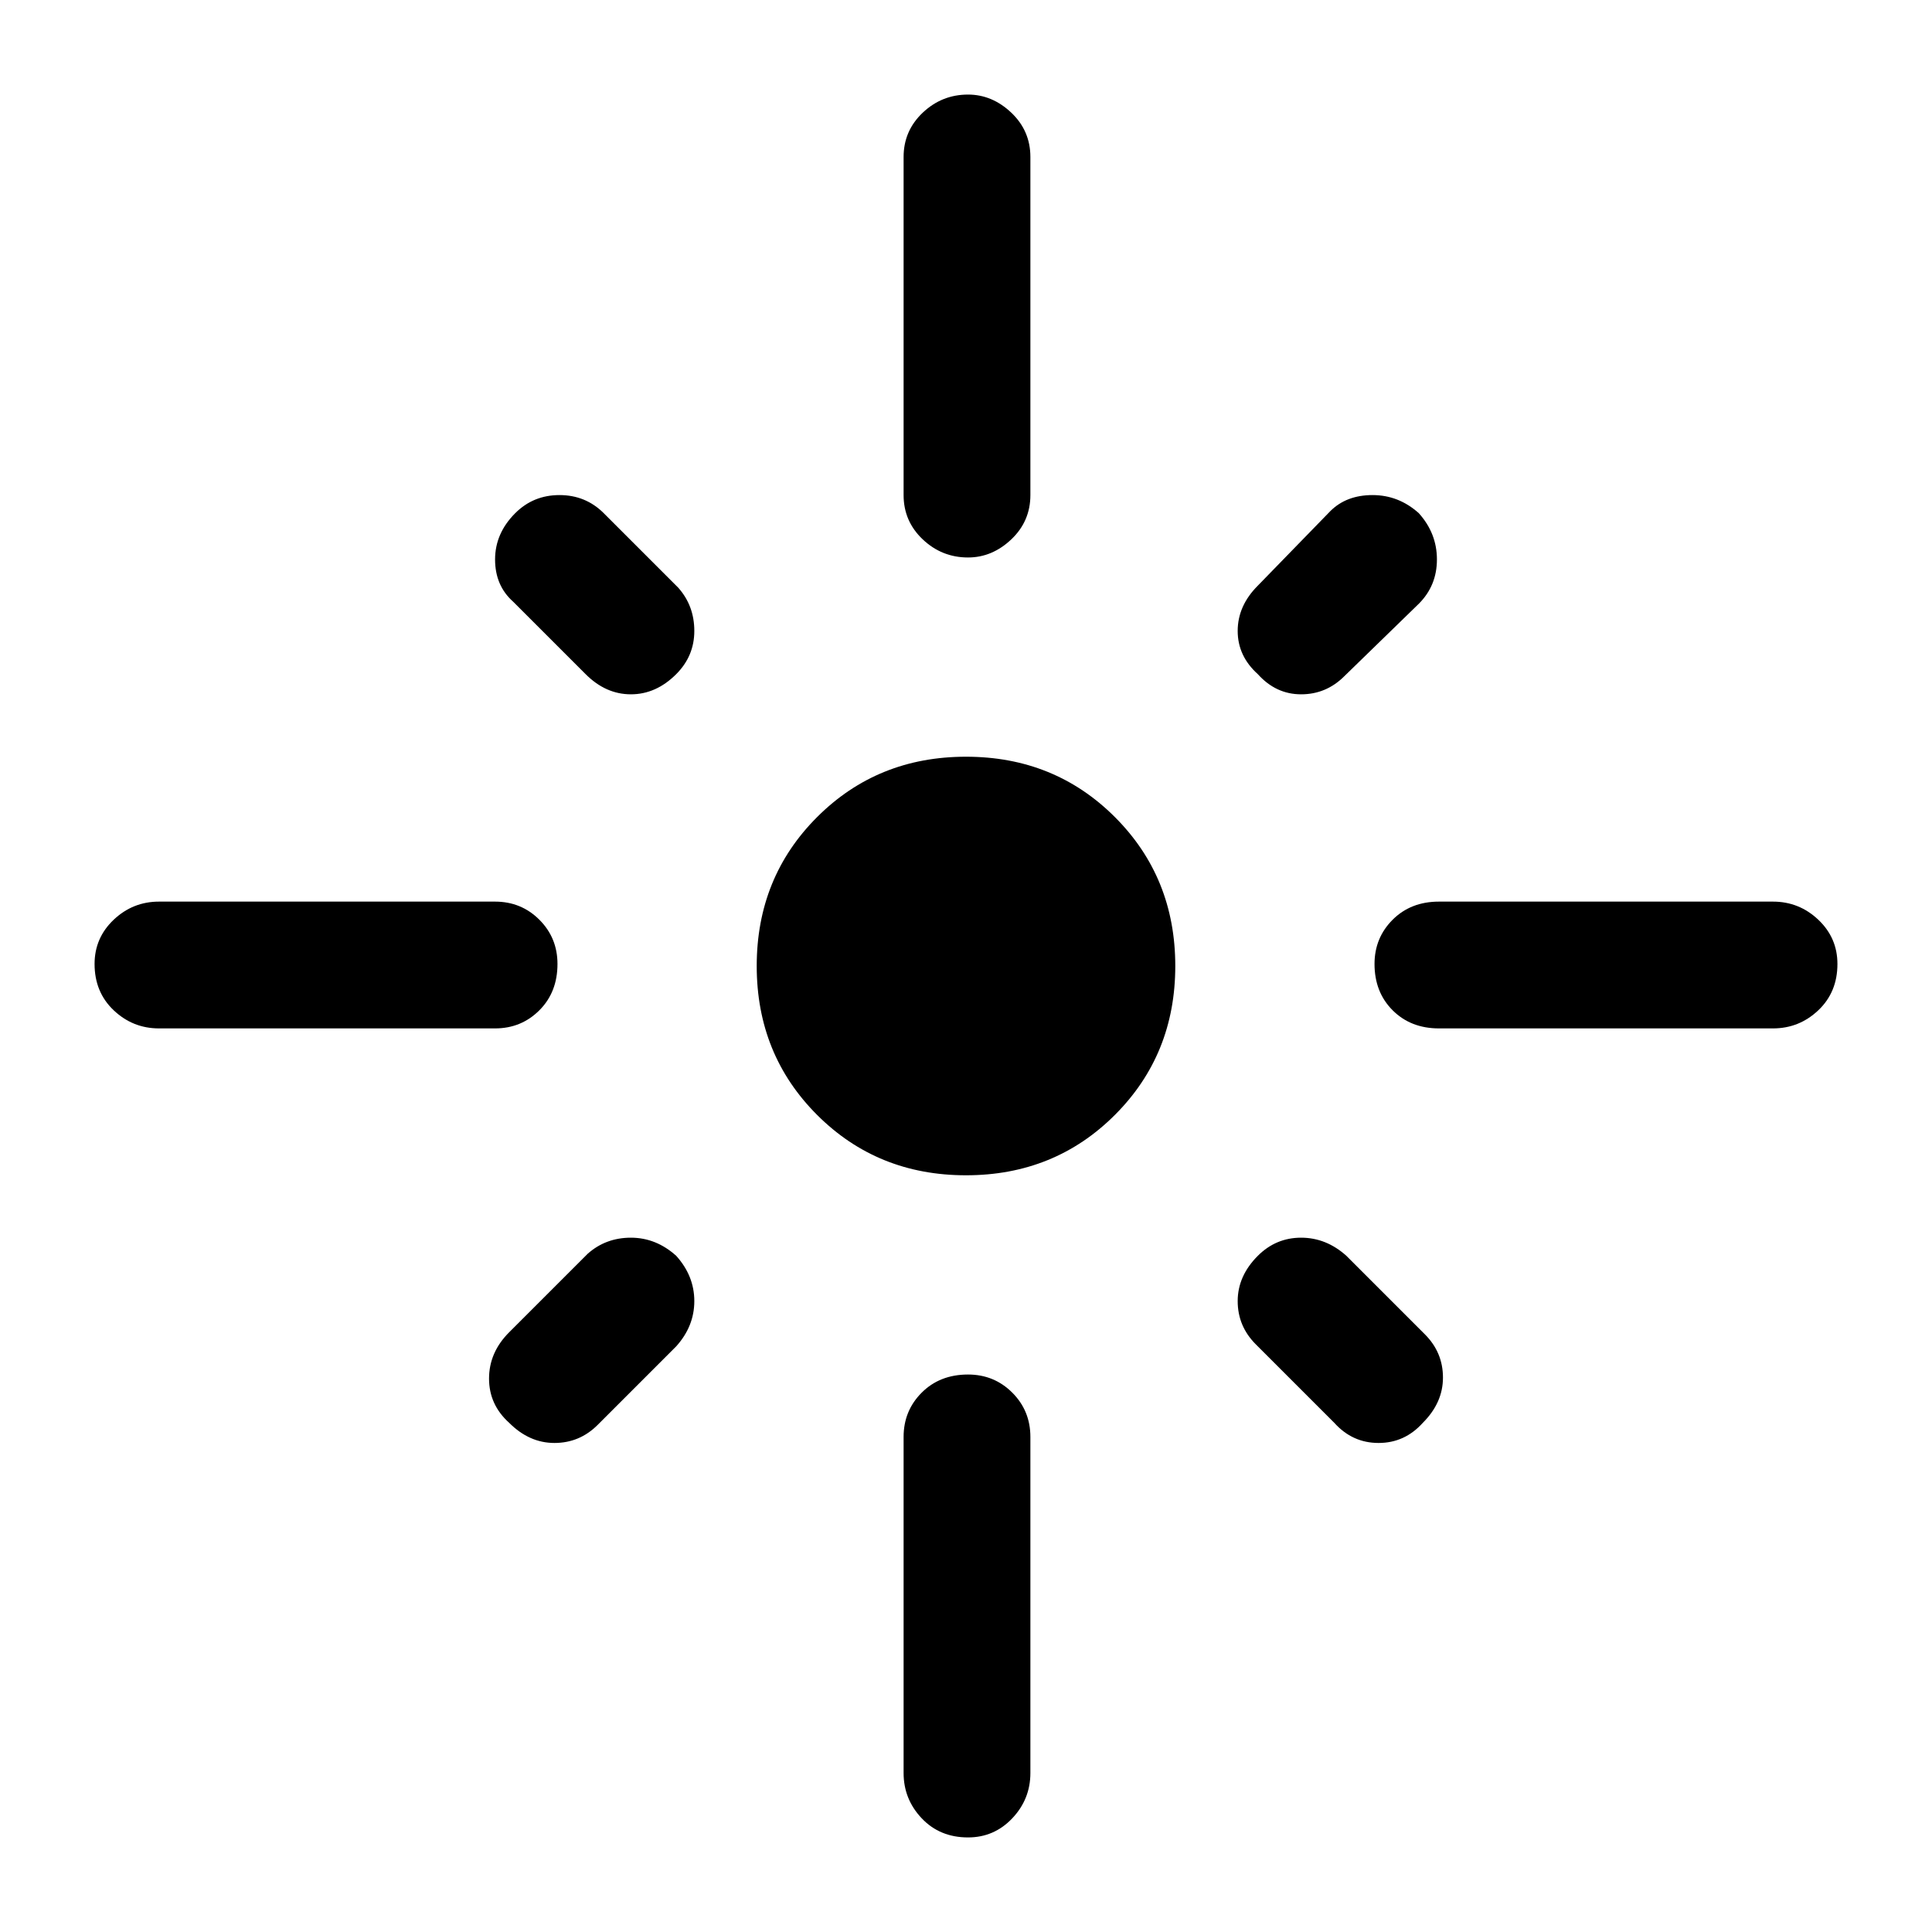 <svg xmlns="http://www.w3.org/2000/svg" height="40" width="40"><path d="M3.292 21.292q-.542 0-.938-.375-.396-.375-.396-.959 0-.541.396-.916t.938-.375h6.958q.542 0 .917.375t.375.916q0 .584-.375.959t-.917.375Zm8.833-7.334-1.5-1.5q-.375-.333-.375-.875 0-.541.417-.958.375-.375.916-.375.542 0 .917.375l1.542 1.542q.333.375.333.896 0 .52-.375.895-.417.417-.938.417-.52 0-.937-.417Zm7.917-2.416q-.542 0-.938-.375-.396-.375-.396-.917v-7q0-.542.396-.917t.938-.375q.5 0 .896.375.395.375.395.917v7q0 .542-.395.917-.396.375-.896.375Zm6 2.416q-.417-.375-.417-.895 0-.521.417-.938l1.5-1.542q.333-.333.875-.333.541 0 .958.375.375.417.375.958 0 .542-.375.917L27.833 14q-.375.375-.895.375-.521 0-.896-.417Zm3.75 7.334q-.584 0-.959-.375t-.375-.959q0-.541.375-.916t.959-.375h6.916q.542 0 .938.375.396.375.396.916 0 .584-.396.959t-.938.375ZM20 24.333q-1.833 0-3.083-1.25-1.25-1.25-1.25-3.083 0-1.833 1.25-3.083 1.25-1.25 3.083-1.25 1.833 0 3.083 1.25 1.25 1.25 1.25 3.083 0 1.833-1.25 3.083-1.25 1.25-3.083 1.25Zm7.625 5.125L26 27.833q-.375-.375-.375-.895 0-.521.417-.938.375-.375.896-.375.52 0 .937.375l1.625 1.625q.375.375.375.896t-.417.937q-.375.417-.916.417-.542 0-.917-.417Zm-17.083 0q-.417-.375-.417-.916 0-.542.417-.959l1.625-1.625q.375-.333.895-.333.521 0 .938.375.375.417.375.938 0 .52-.375.937L12.375 29.5q-.375.375-.896.375t-.937-.417Zm9.5 8.584q-.584 0-.959-.396t-.375-.938V29.75q0-.542.375-.917t.959-.375q.541 0 .916.375t.375.917v6.958q0 .542-.375.938-.375.396-.916.396Z"/></svg>